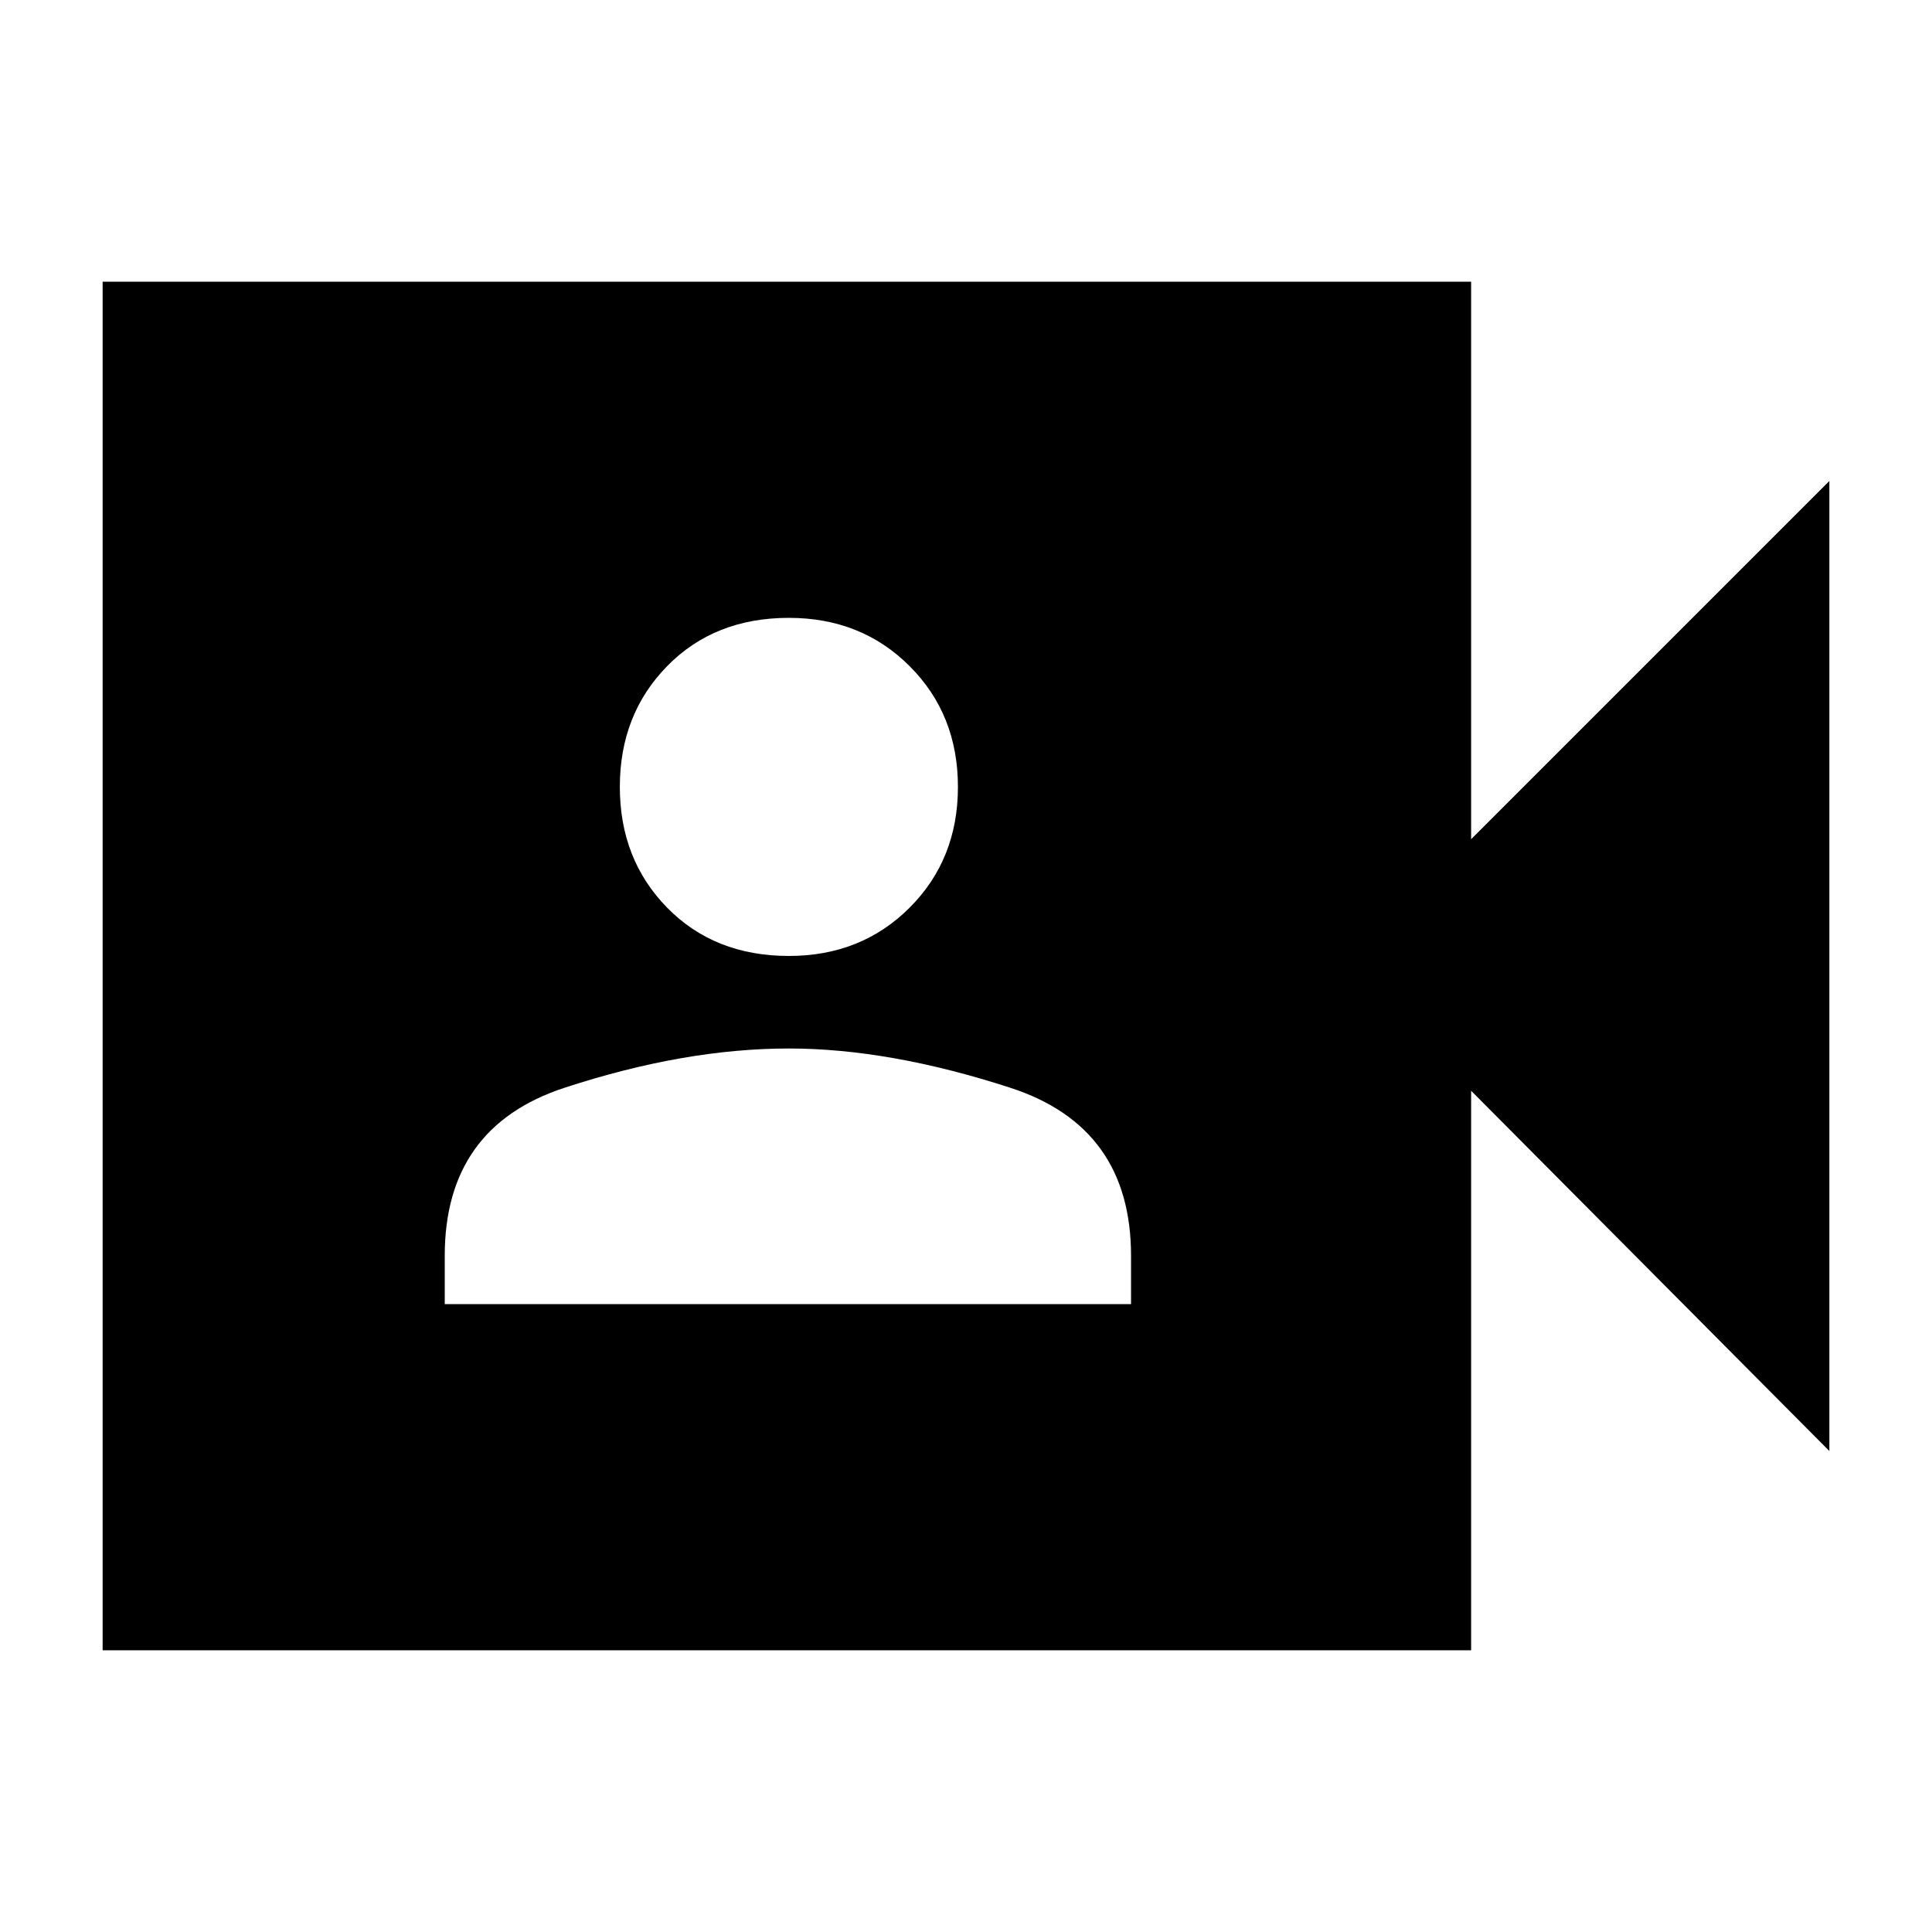 <svg xmlns="http://www.w3.org/2000/svg" height="40" width="40"><path d="M9.208 27h14.209v-1q0-2.667-2.5-3.479-2.5-.813-4.584-.813-2.166 0-4.645.813-2.48.812-2.48 3.479Zm7.125-7.208q1.5 0 2.5-1t1-2.5q0-1.5-1-2.5t-2.5-1q-1.541 0-2.521 1-.979 1-.979 2.5t.979 2.5q.98 1 2.521 1ZM2.125 34.167V5.833h28.333v11.542l7.417-7.417v20.084l-7.417-7.459v11.584Z"/></svg>